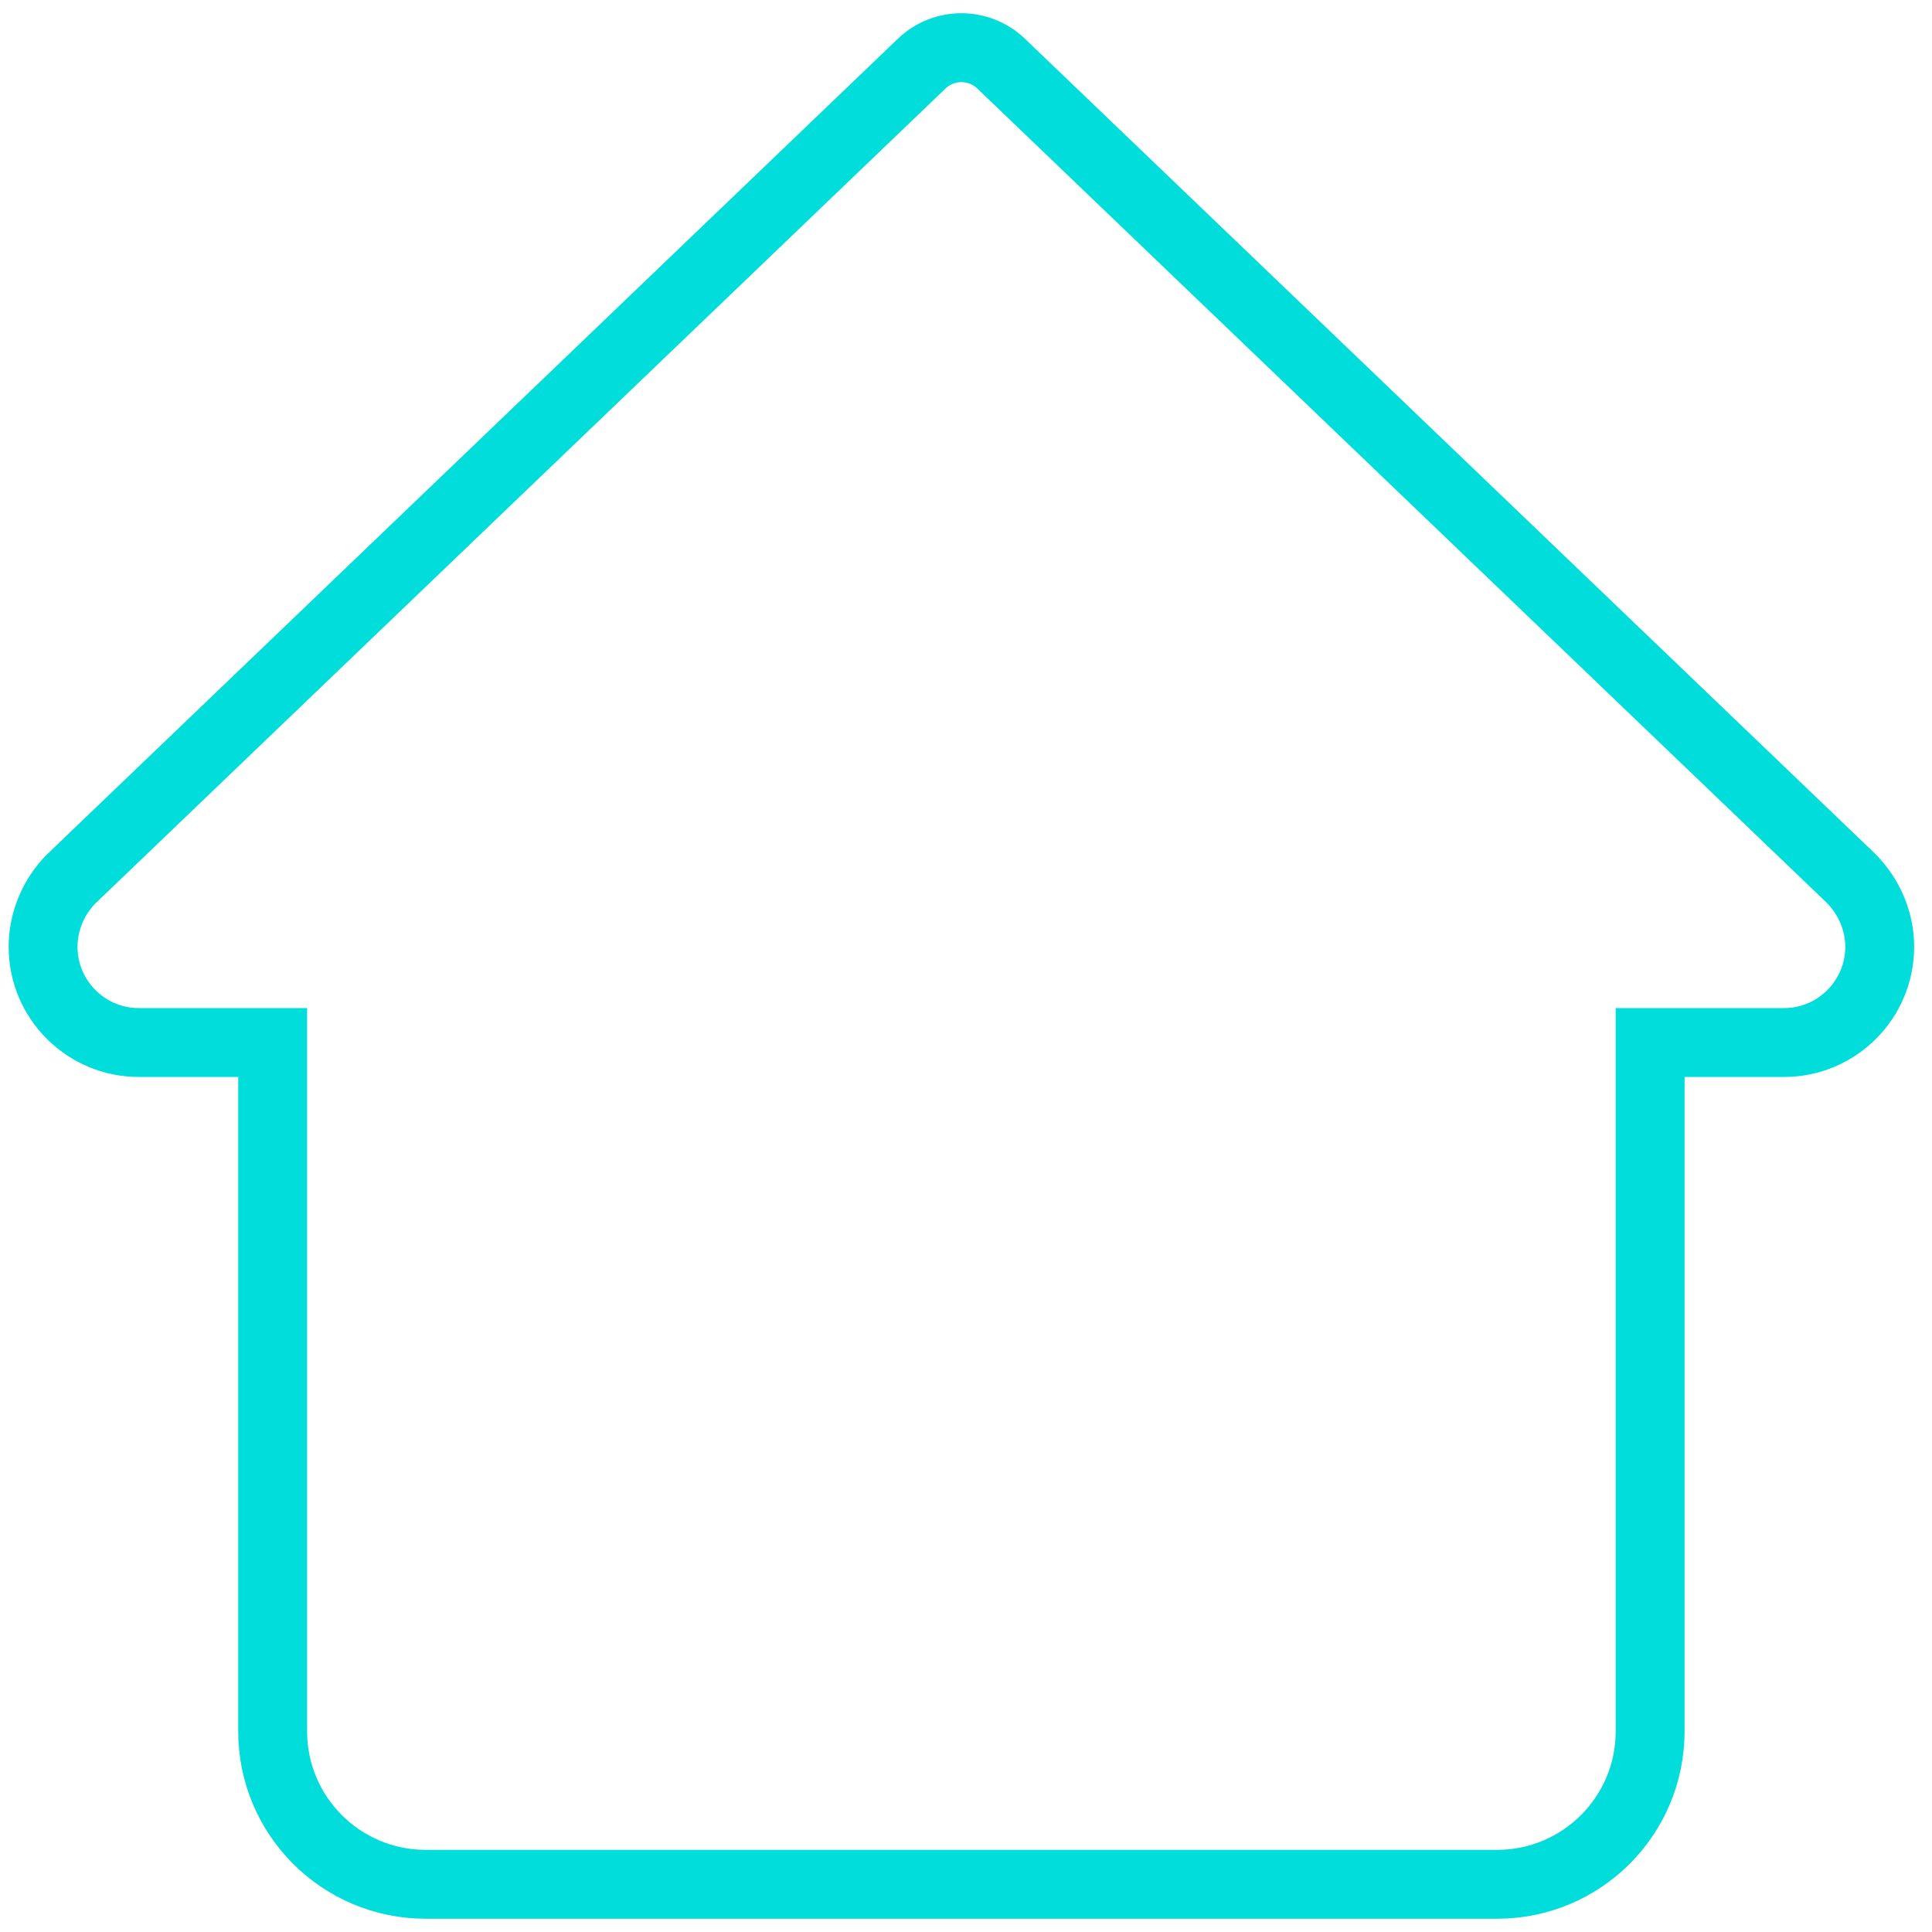 <svg width="81" height="81" viewBox="0 0 81 81" fill="none" xmlns="http://www.w3.org/2000/svg">
<path d="M77.586 36.806L41.972 2.668C41.042 1.776 39.572 1.776 38.642 2.668L2.993 36.841C2.239 37.595 1.806 38.635 1.806 39.697C1.806 41.907 3.606 43.708 5.817 43.708H11.431V72.584C11.431 76.128 14.303 79 17.848 79H62.766C66.312 79 69.183 76.128 69.183 72.584V43.708H74.798C77.008 43.708 78.808 41.907 78.808 39.697C78.808 38.635 78.376 37.595 77.586 36.806V36.806Z" stroke="#00DDDA" stroke-width="2.888"/>
</svg>

